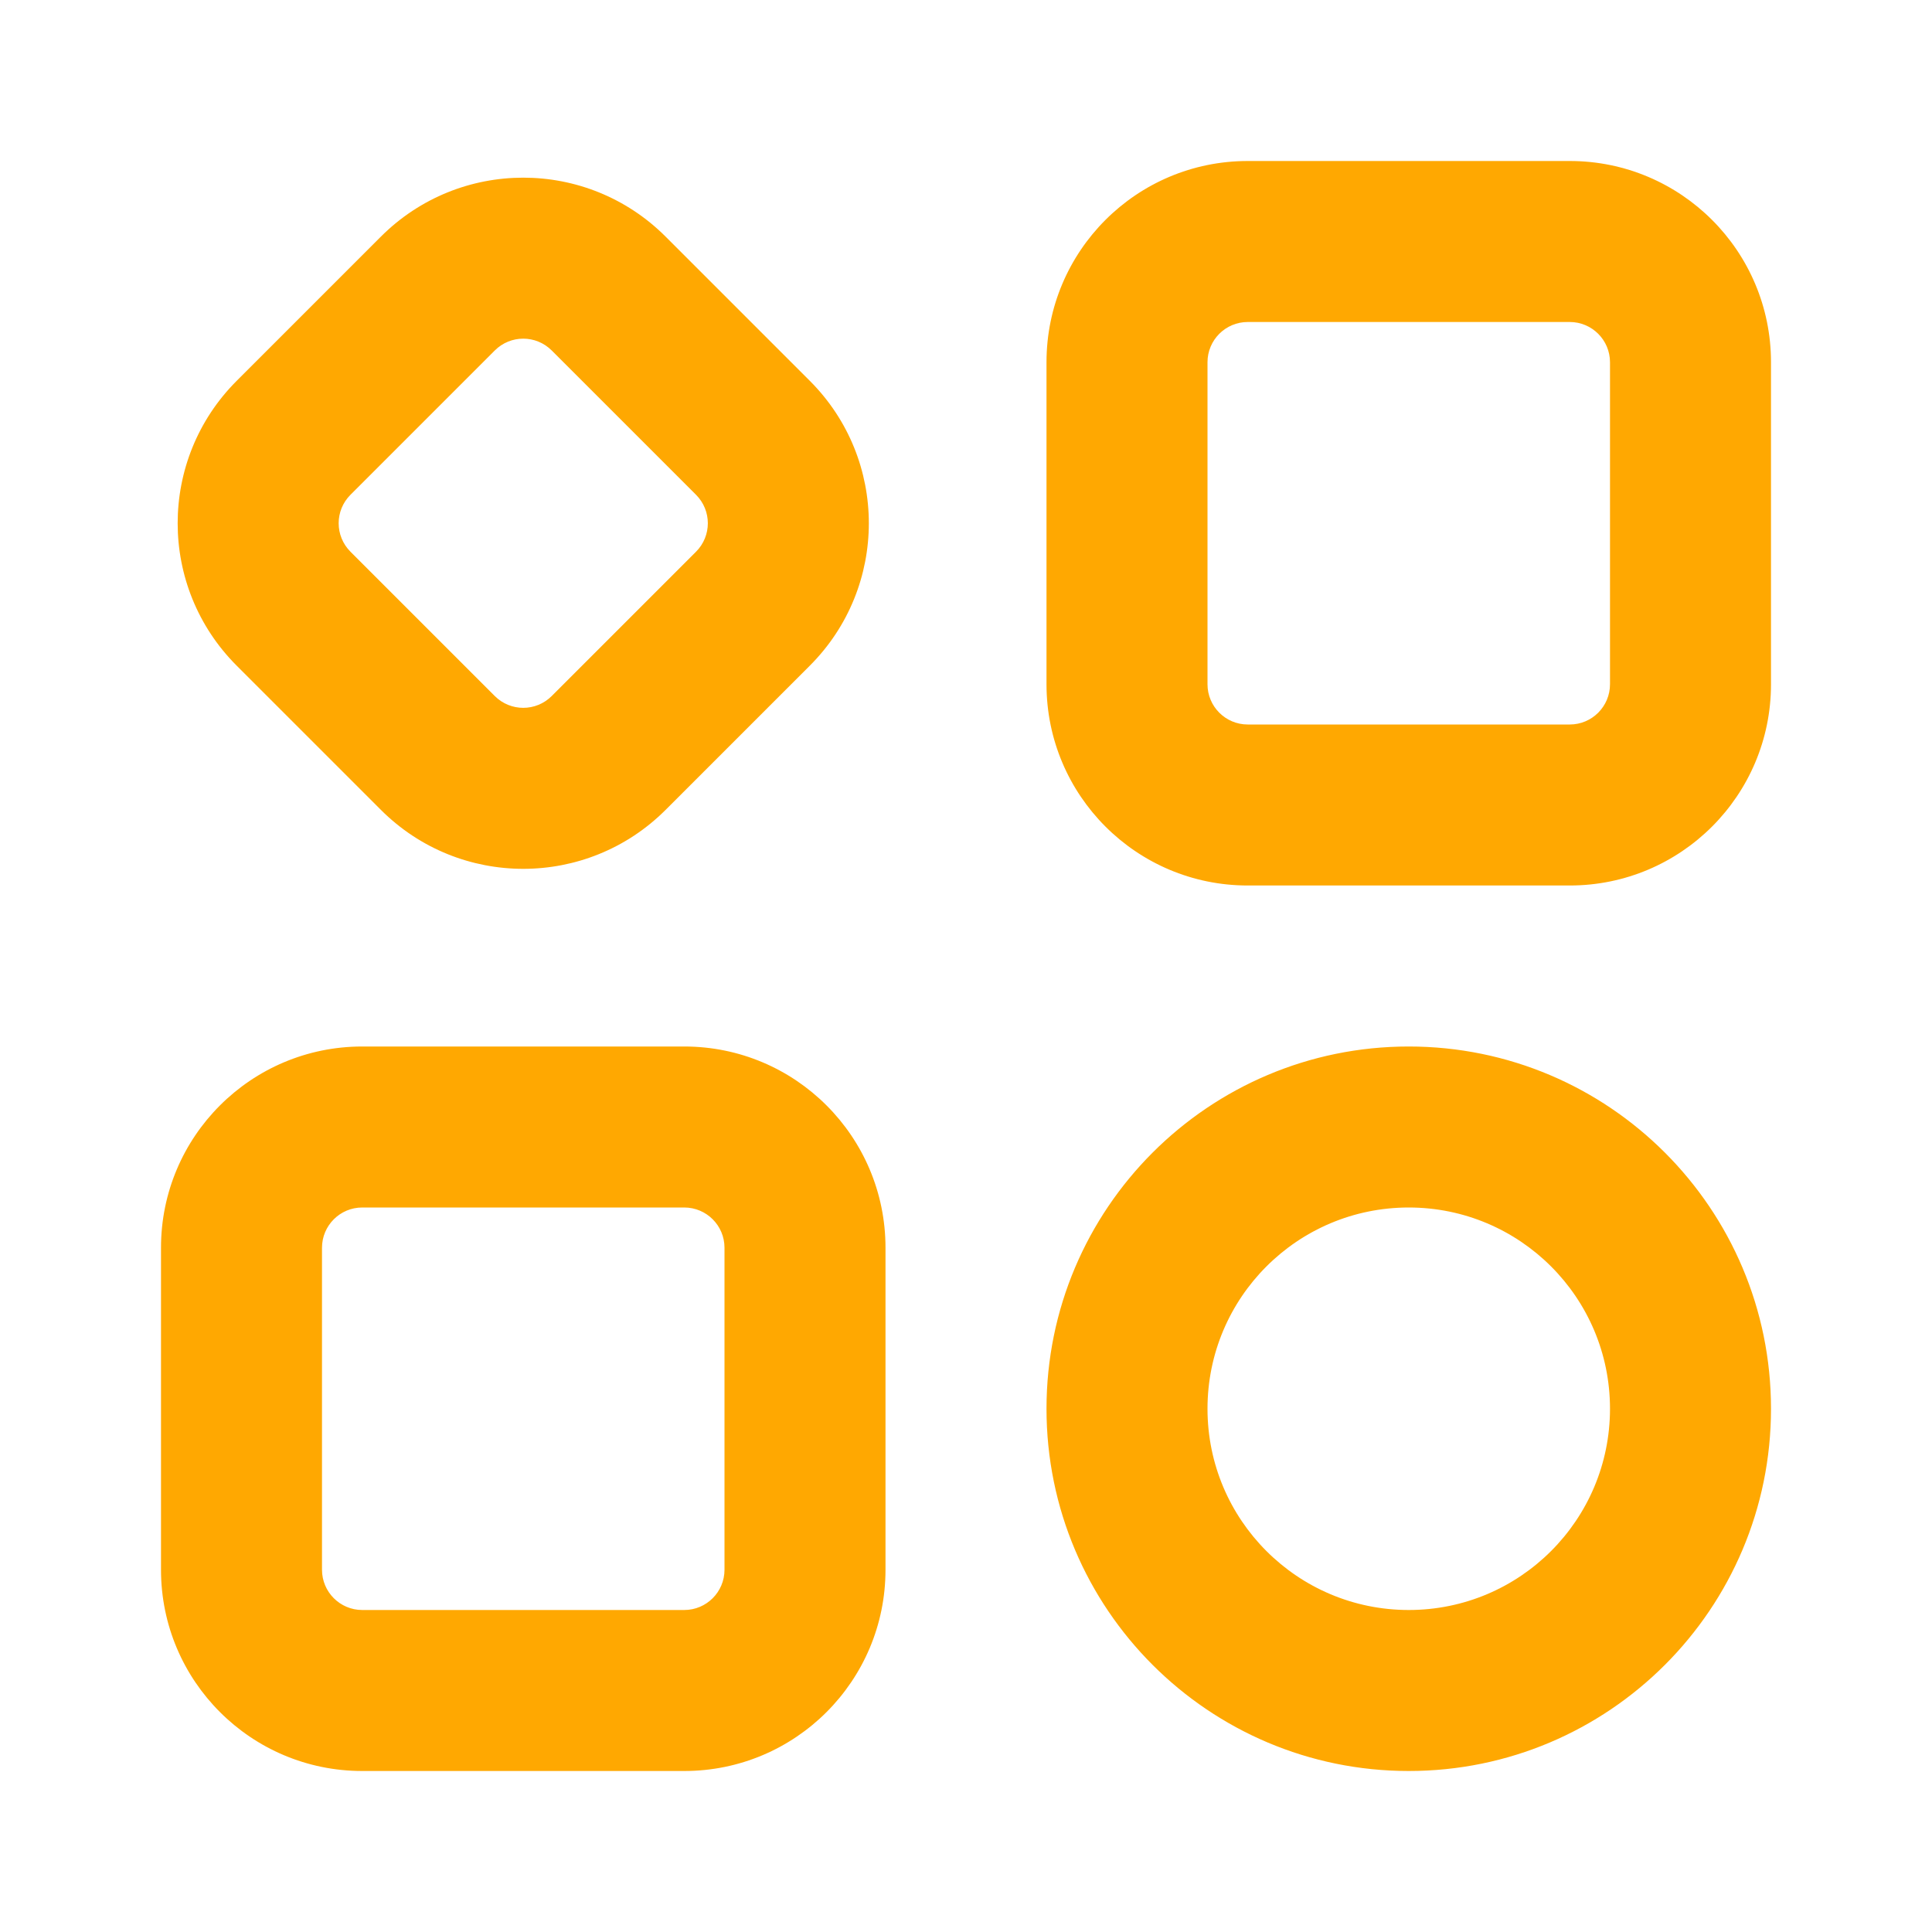 <svg width="24" height="24" viewBox="0 0 24 24" fill="none" xmlns="http://www.w3.org/2000/svg">
<path fill-rule="evenodd" clip-rule="evenodd" d="M19.5 2H15.5C14.119 2 13 3.119 13 4.5V8.5C13 9.881 14.119 11 15.5 11H19.5C20.881 11 22 9.881 22 8.5V4.5C22 3.119 20.881 2 19.5 2ZM15 4.5C15 4.224 15.224 4 15.5 4H19.5C19.776 4 20 4.224 20 4.5V8.5C20 8.776 19.776 9 19.5 9H15.5C15.224 9 15 8.776 15 8.5V4.5ZM4.732 2.939L2.939 4.732C1.963 5.709 1.963 7.291 2.939 8.268L4.732 10.061C5.709 11.037 7.291 11.037 8.268 10.061L10.061 8.268C11.037 7.291 11.037 5.709 10.061 4.732L8.268 2.939C7.291 1.963 5.709 1.963 4.732 2.939ZM4.354 6.854C4.158 6.658 4.158 6.342 4.354 6.146L6.146 4.354C6.342 4.158 6.658 4.158 6.854 4.354L8.646 6.146C8.842 6.342 8.842 6.658 8.646 6.854L6.854 8.646C6.658 8.842 6.342 8.842 6.146 8.646L4.354 6.854ZM8.5 13H4.5C3.119 13 2 14.119 2 15.5V19.5C2 20.881 3.119 22 4.5 22H8.5C9.881 22 11 20.881 11 19.5V15.5C11 14.119 9.881 13 8.5 13ZM4 15.5C4 15.224 4.224 15 4.5 15H8.5C8.776 15 9 15.224 9 15.5V19.5C9 19.776 8.776 20 8.5 20H4.5C4.224 20 4 19.776 4 19.5V15.5ZM17.5 22C15.015 22 13 19.985 13 17.5C13 15.015 15.015 13 17.5 13C19.985 13 22 15.015 22 17.5C22 19.985 19.985 22 17.5 22ZM17.5 15C16.119 15 15 16.119 15 17.5C15 18.881 16.119 20 17.5 20C18.881 20 20 18.881 20 17.5C20 16.119 18.881 15 17.5 15Z" fill="#FFA801"/>
</svg>
